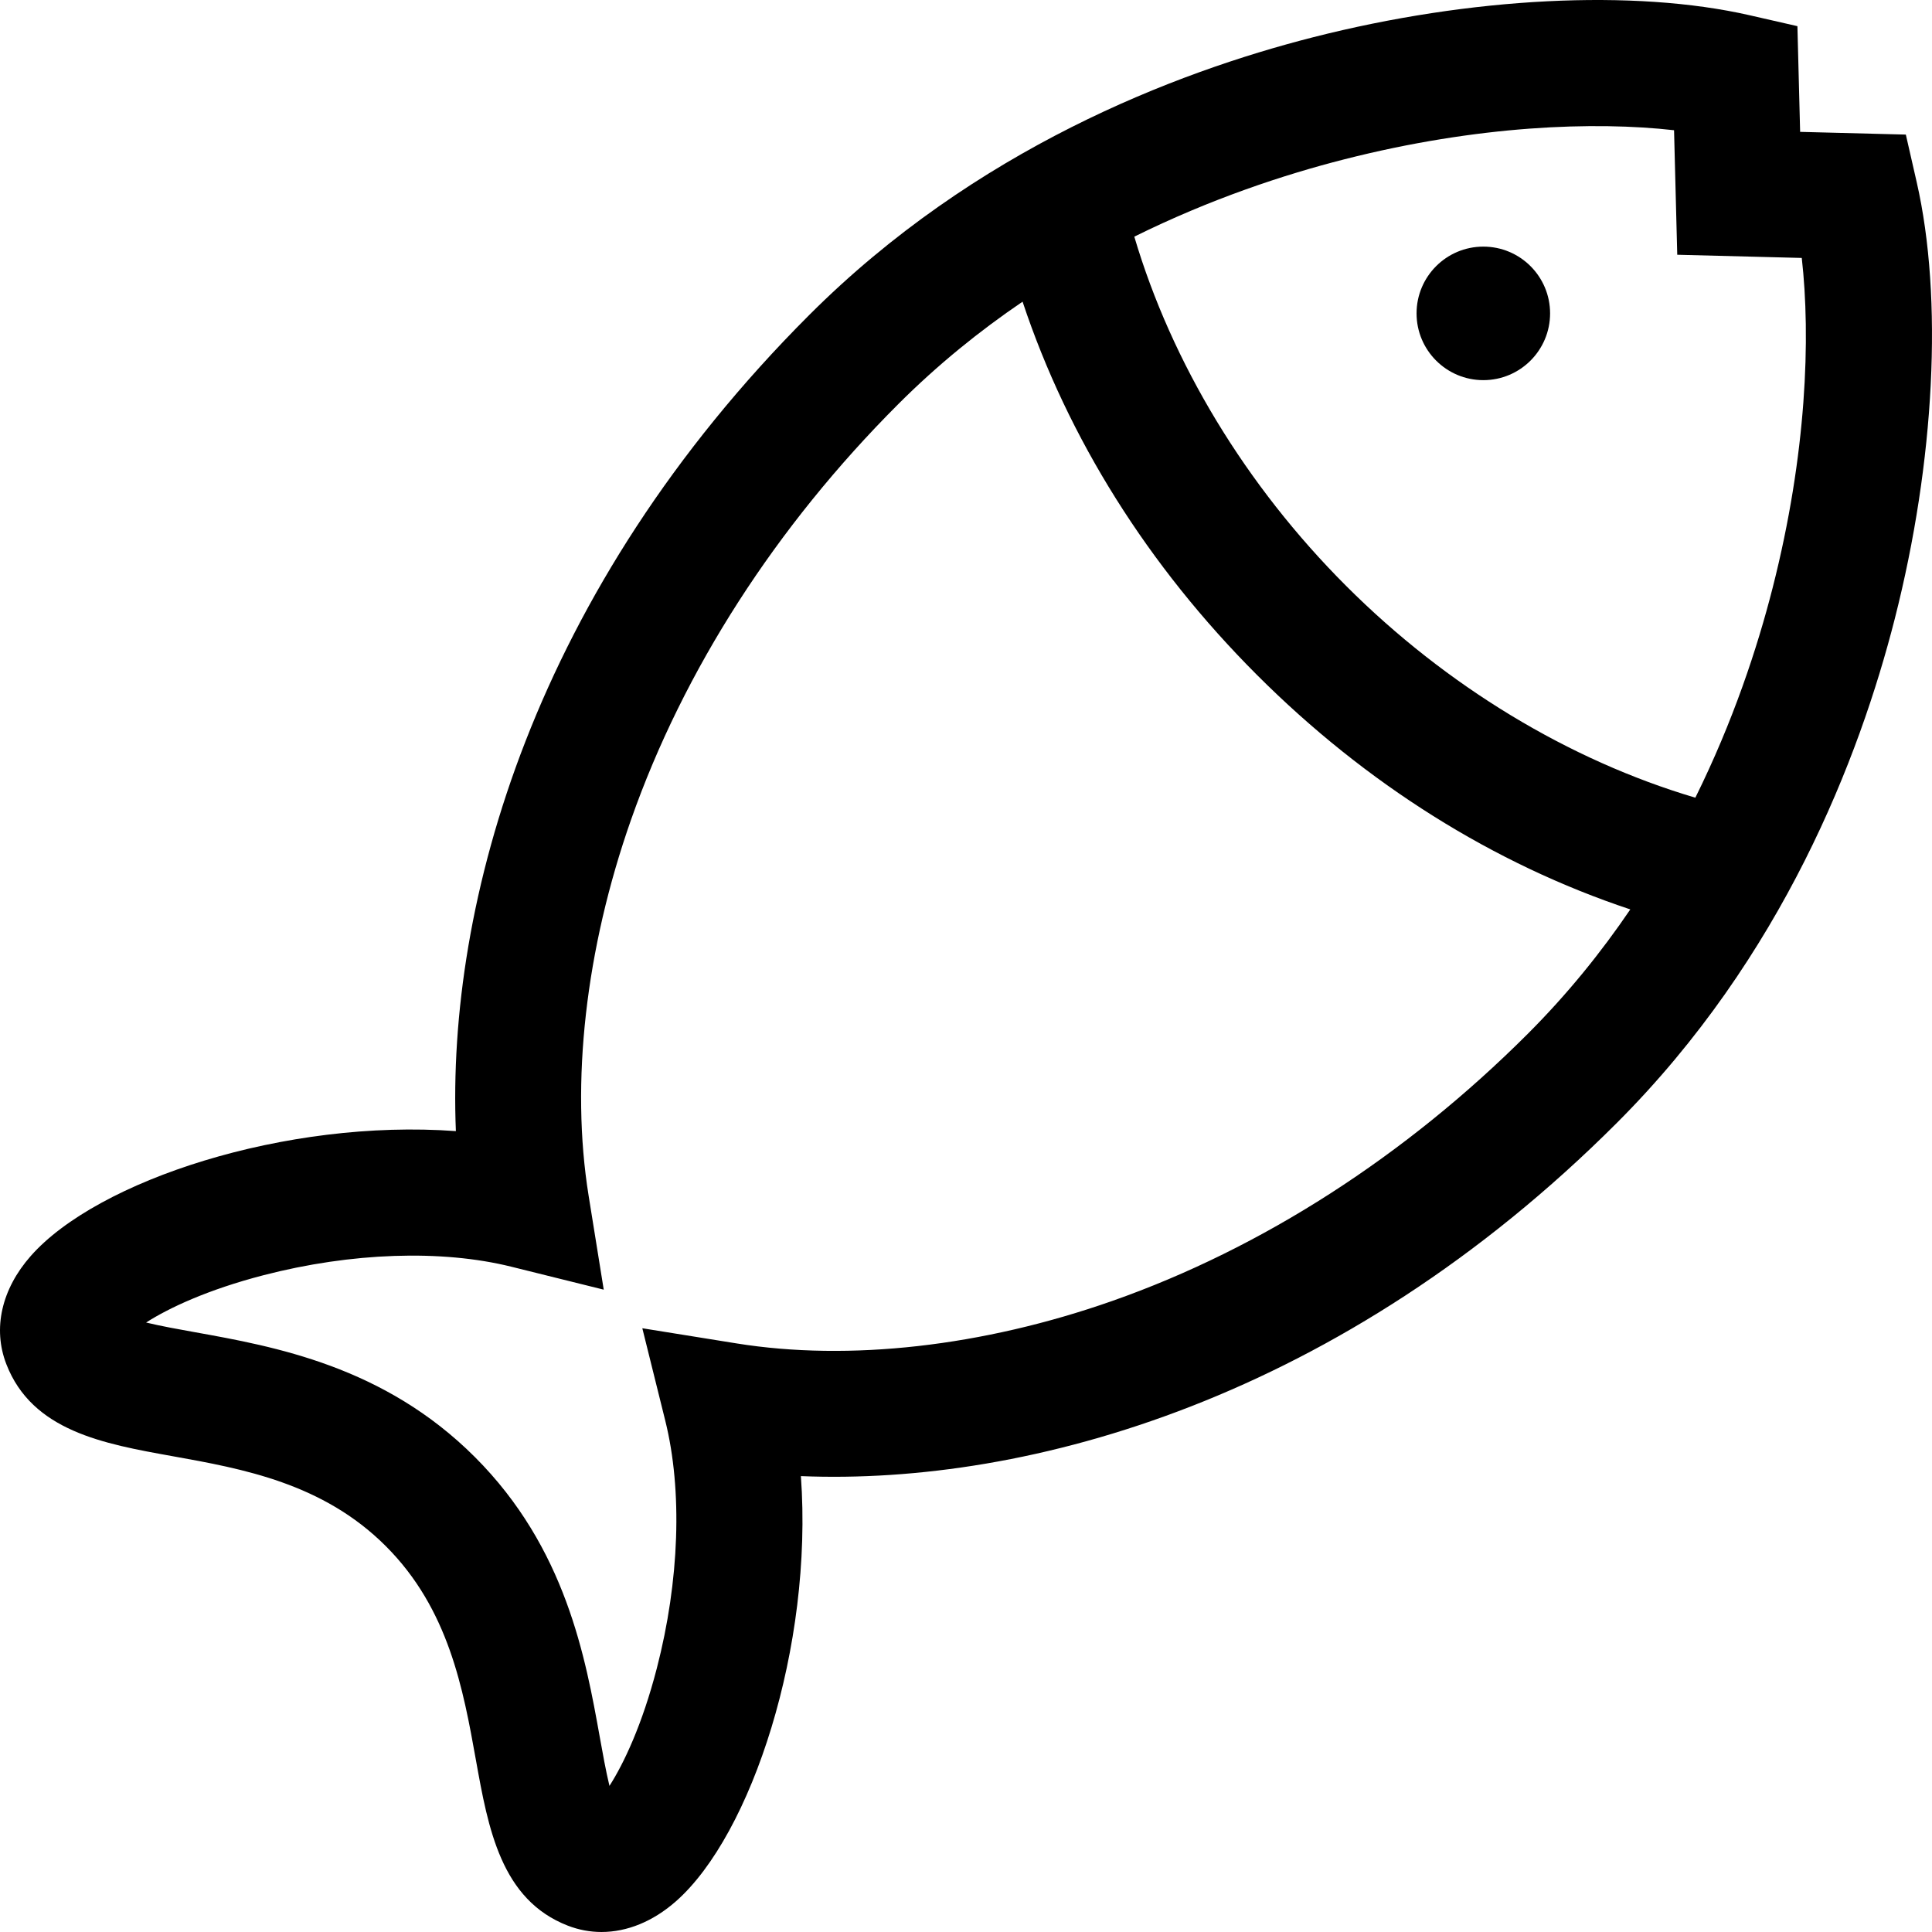 <?xml version="1.0" encoding="iso-8859-1"?>
<!-- Generator: Adobe Illustrator 19.0.0, SVG Export Plug-In . SVG Version: 6.00 Build 0)  -->
<svg version="1.1" id="Layer_1" xmlns="http://www.w3.org/2000/svg" xmlns:xlink="http://www.w3.org/1999/xlink" x="0px" y="0px"
	 viewBox="0 0 512 512" style="enable-background:new 0 0 512 512;" xml:space="preserve">
<g>
	<g>
		<circle cx="393.097" cy="83.049" r="17.693"/>
	</g>
</g>
<g>
	<g>
		<path d="M507.953,48.305l-2.887-12.639l-28.013-0.719l-0.719-28.013l-12.639-2.887c-30.659-7.003-73.917-4.826-115.713,5.826
			c-36.687,9.35-89.635,29.713-133.541,73.619c-72.978,72.978-96.118,155.706-93.629,216.263
			c-45.117-3.288-95.007,13.066-112.657,33.089c-7.758,8.802-10.121,19.248-6.481,28.657c6.859,17.729,25.721,21.115,43.961,24.388
			c18.712,3.359,39.922,7.165,56.616,23.86c16.694,16.696,20.501,37.905,23.86,56.617c3.273,18.24,6.659,37.101,24.388,43.961
			c2.898,1.121,5.894,1.673,8.91,1.673c6.777-0.001,13.656-2.786,19.746-8.155c20.023-17.65,36.369-67.539,33.089-112.657
			c60.561,2.486,143.284-20.649,216.263-93.629c43.906-43.906,64.269-96.854,73.619-133.541
			C512.778,122.222,514.956,78.964,507.953,48.305z M404.897,273.951c-32.394,32.394-70.483,56.882-110.148,70.817
			c-34.335,12.061-69.699,16.057-99.583,11.245l-24.943-4.013l6.087,24.519c4.587,18.473,3.767,42.384-2.246,65.601
			c-3.883,14.993-8.761,25.243-12.55,31.162c-0.949-3.935-1.82-8.786-2.543-12.814c-3.804-21.197-9.015-50.229-33.114-74.328
			c-24.098-24.098-53.129-29.309-74.327-33.114c-4.028-0.722-8.878-1.594-12.813-2.543c5.92-3.787,16.169-8.667,31.162-12.55
			c23.219-6.011,47.129-6.83,65.601-2.246l24.518,6.088l-4.013-24.941c-4.809-29.885-0.815-65.251,11.245-99.584
			c13.934-39.665,38.422-77.753,70.817-110.148c10.509-10.507,21.645-19.479,32.946-27.154
			c12.033,36.177,33.226,70.023,62.13,98.927c28.904,28.904,62.749,50.098,98.927,62.13
			C424.376,252.305,415.405,263.442,404.897,273.951z M469.77,155.772c-4.075,15.989-10.484,35.426-20.487,55.625
			c-33.486-9.919-65.956-29.54-92.549-56.132s-46.214-59.063-56.132-92.549c20.2-10.002,39.637-16.413,55.625-20.487
			c35.454-9.036,66.426-10.099,87.414-7.716l0.847,32.998l32.998,0.847C479.868,89.349,478.806,120.318,469.77,155.772z"/>
	</g>
</g>
<g>
</g>
<g>
</g>
<g>
</g>
<g>
</g>
<g>
</g>
<g>
</g>
<g>
</g>
<g>
</g>
<g>
</g>
<g>
</g>
<g>
</g>
<g>
</g>
<g>
</g>
<g>
</g>
<g>
</g>
</svg>
